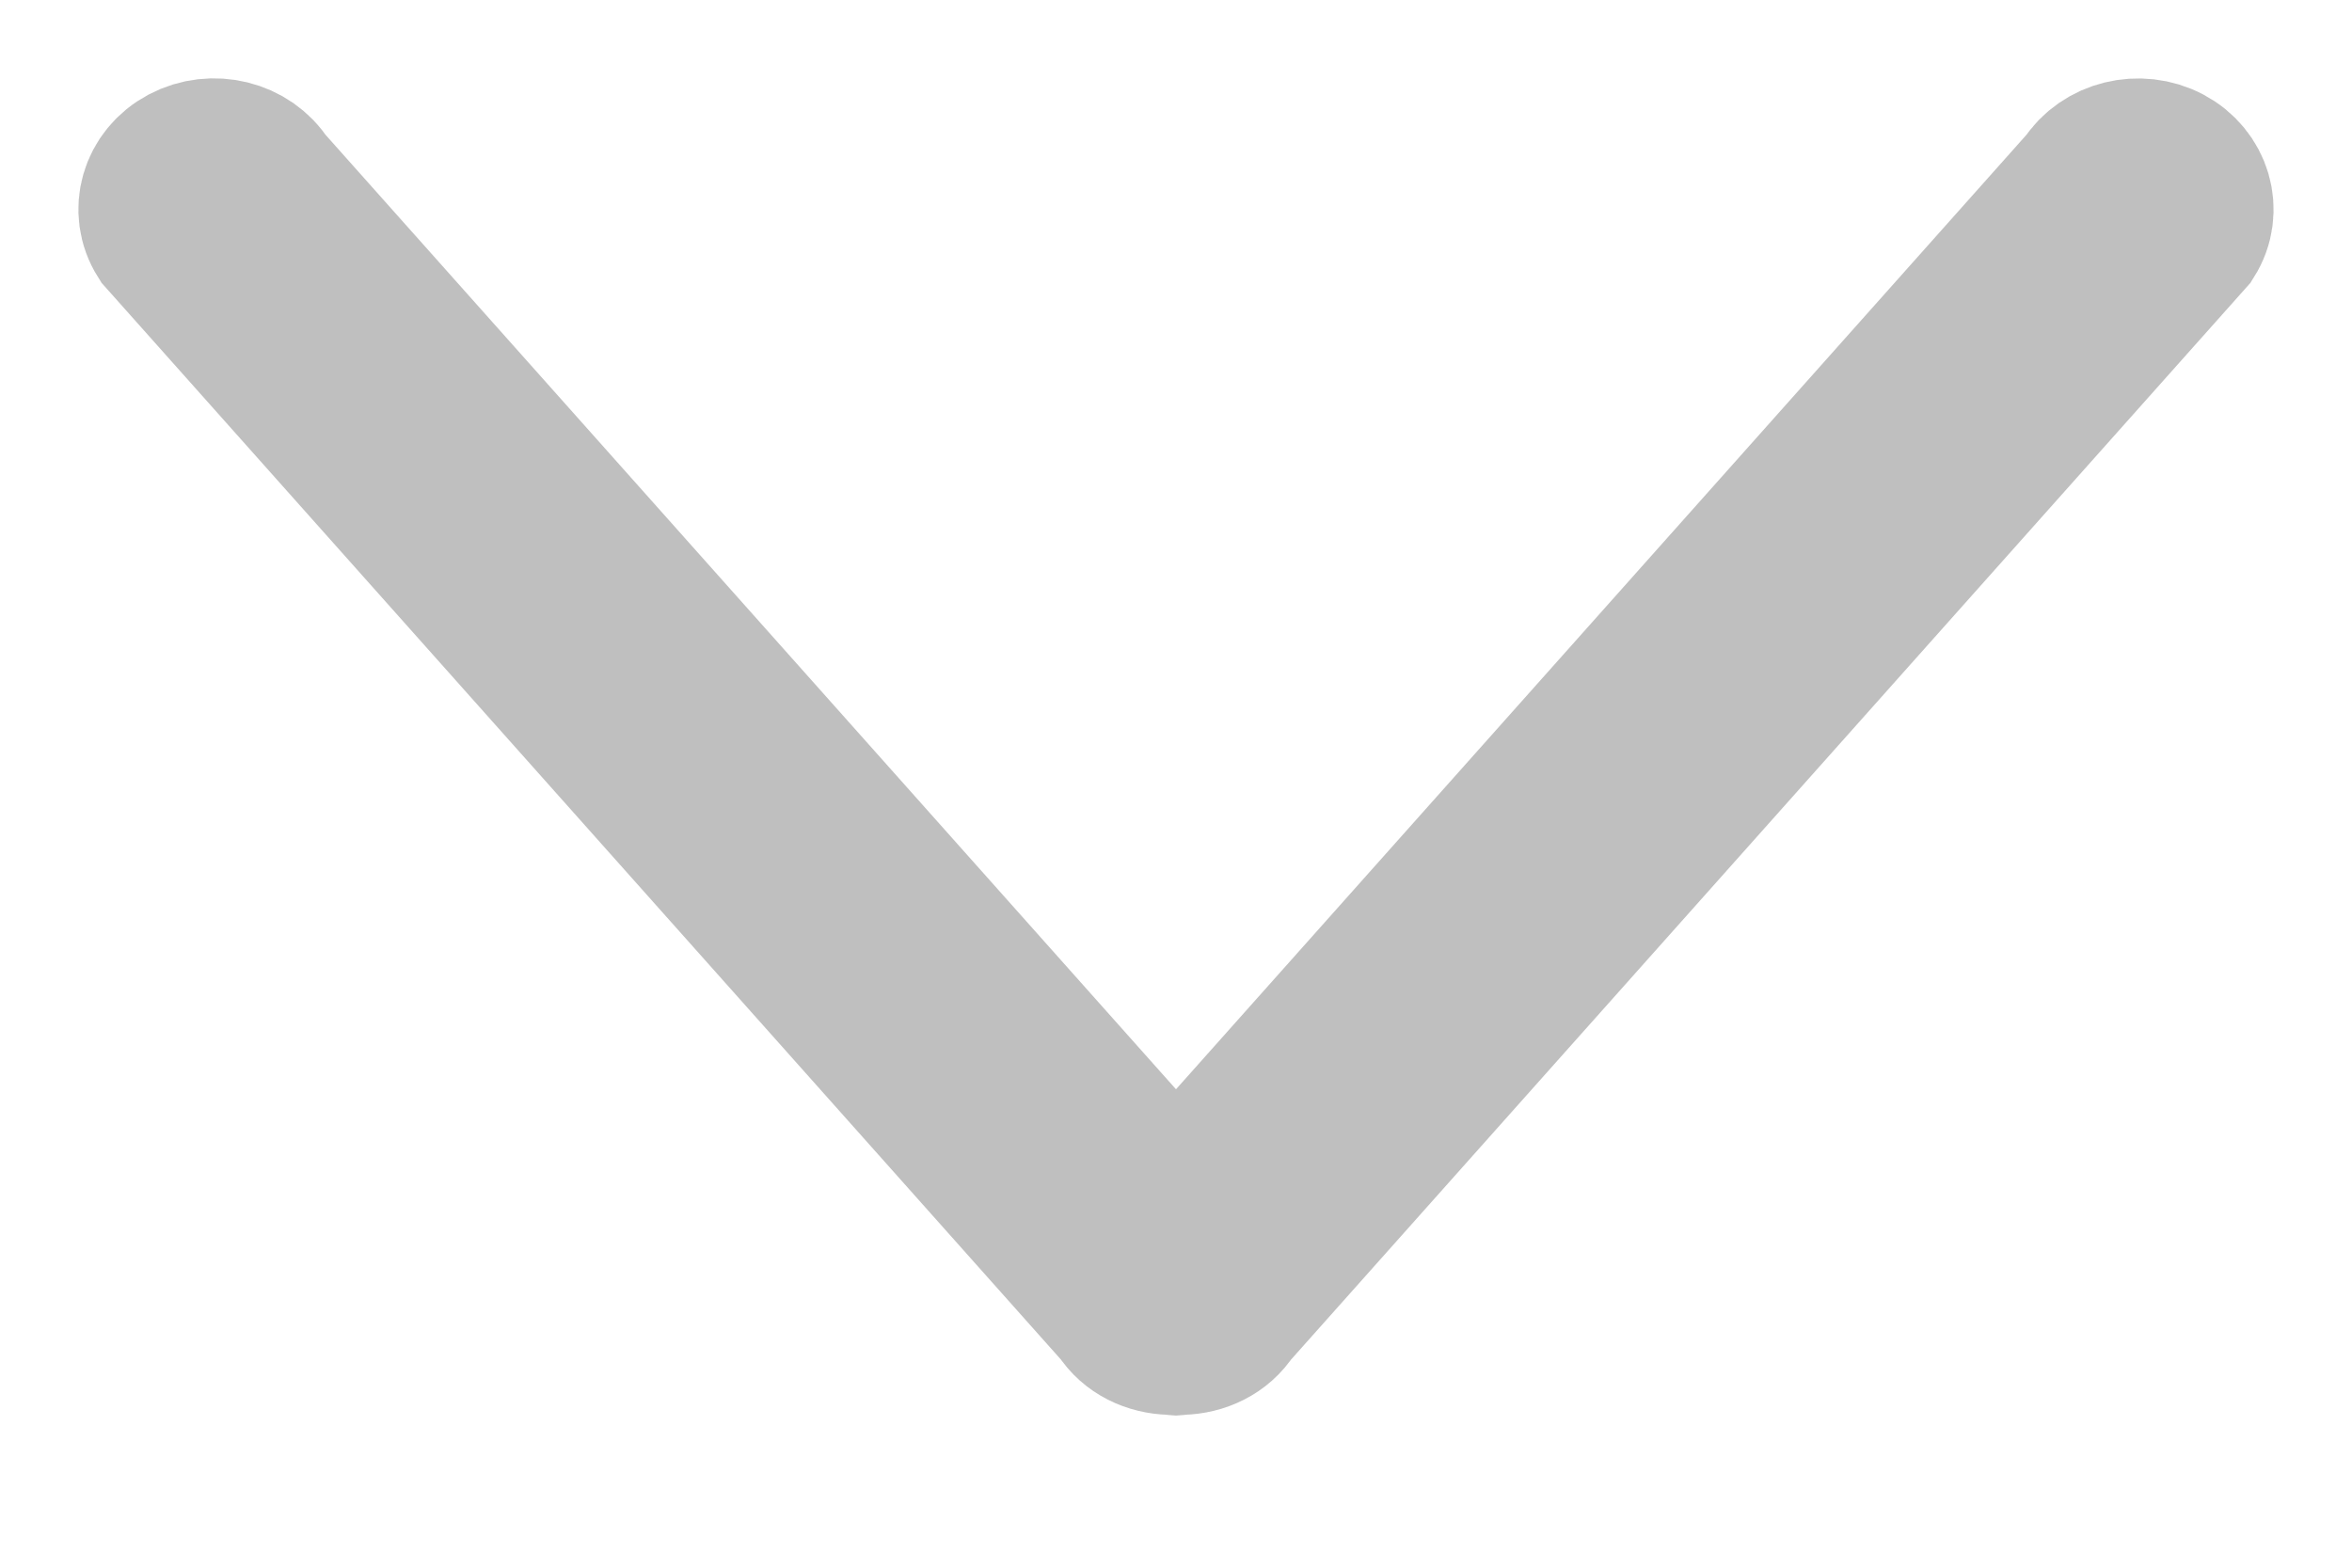 <?xml version="1.0" encoding="UTF-8" standalone="no"?>
<svg width="15px" height="10px" viewBox="0 0 15 10" version="1.1" xmlns="http://www.w3.org/2000/svg" xmlns:xlink="http://www.w3.org/1999/xlink">
    <!-- Generator: Sketch 39.1 (31720) - http://www.bohemiancoding.com/sketch -->
    <title>Shape</title>
    <desc>Created with Sketch.</desc>
    <defs></defs>
    <g id="Pax" stroke="none" stroke-width="1" fill="none" fill-rule="evenodd" opacity="0.619">
        <g id="passangers-1_color_detail_path_1" transform="translate(-125, -691)" stroke="#979797" fill="#999999">
            <g id="Content" transform="translate(23, 229)">
                <g id="Main" transform="translate(0, 63)">
                    <g id="passanger-1">
                        <g id="Group-13" transform="translate(39, 193)">
                            <g id="email-copy-4" transform="translate(0, 156)">
                                <path d="M76.951,51.503 L70.839,58.364 C70.773,58.468 70.656,58.522 70.534,58.525 C70.523,58.527 70.512,58.527 70.5,58.528 C70.488,58.527 70.478,58.527 70.466,58.525 C70.344,58.522 70.226,58.468 70.161,58.364 L64.049,51.503 C63.948,51.343 64.008,51.137 64.182,51.045 C64.357,50.952 64.58,51.007 64.681,51.168 L70.5,57.7 L76.319,51.168 C76.42,51.008 76.644,50.953 76.818,51.045 C76.991,51.137 77.052,51.343 76.951,51.503 L76.951,51.503 Z" id="Shape"></path>
                            </g>
                        </g>
                    </g>
                </g>
            </g>
        </g>
    </g>
</svg>